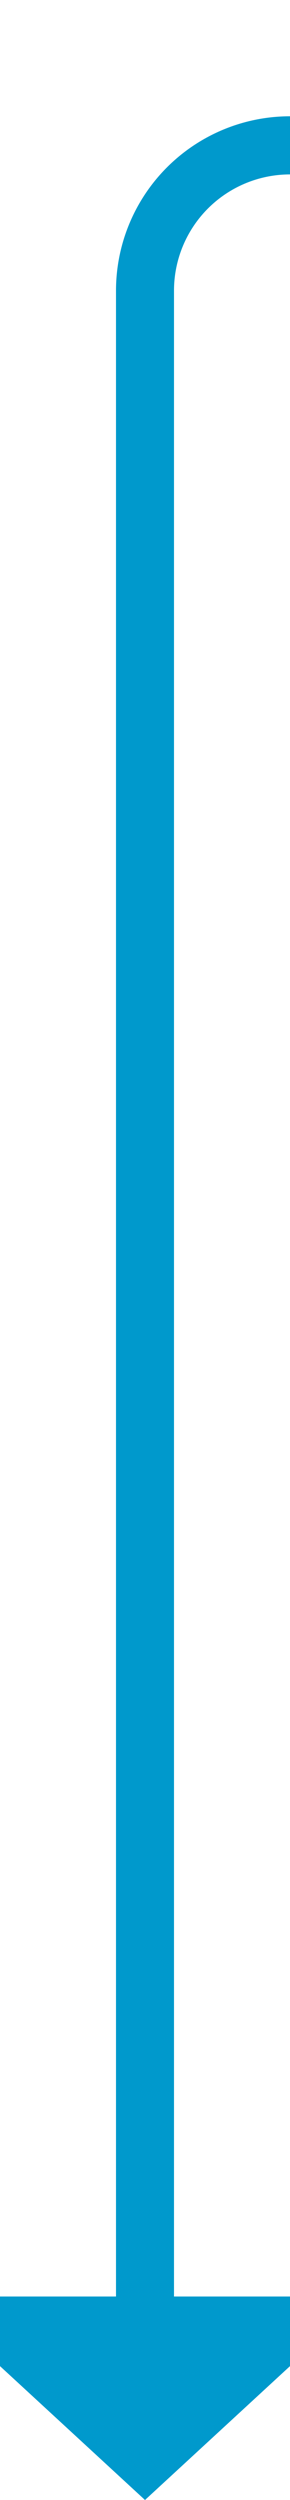 ﻿<?xml version="1.0" encoding="utf-8"?>
<svg version="1.1" xmlns:xlink="http://www.w3.org/1999/xlink" width="10px" height="86px" preserveAspectRatio="xMidYMin meet" viewBox="531 526  8 86" xmlns="http://www.w3.org/2000/svg">
  <path d="M 630 451  L 630 526  A 5 5 0 0 1 625 531 L 540 531  A 5 5 0 0 0 535 536 L 535 606  " stroke-width="2" stroke="#0099cc" fill="none" />
  <path d="M 527.4 605  L 535 612  L 542.6 605  L 527.4 605  Z " fill-rule="nonzero" fill="#0099cc" stroke="none" />
</svg>